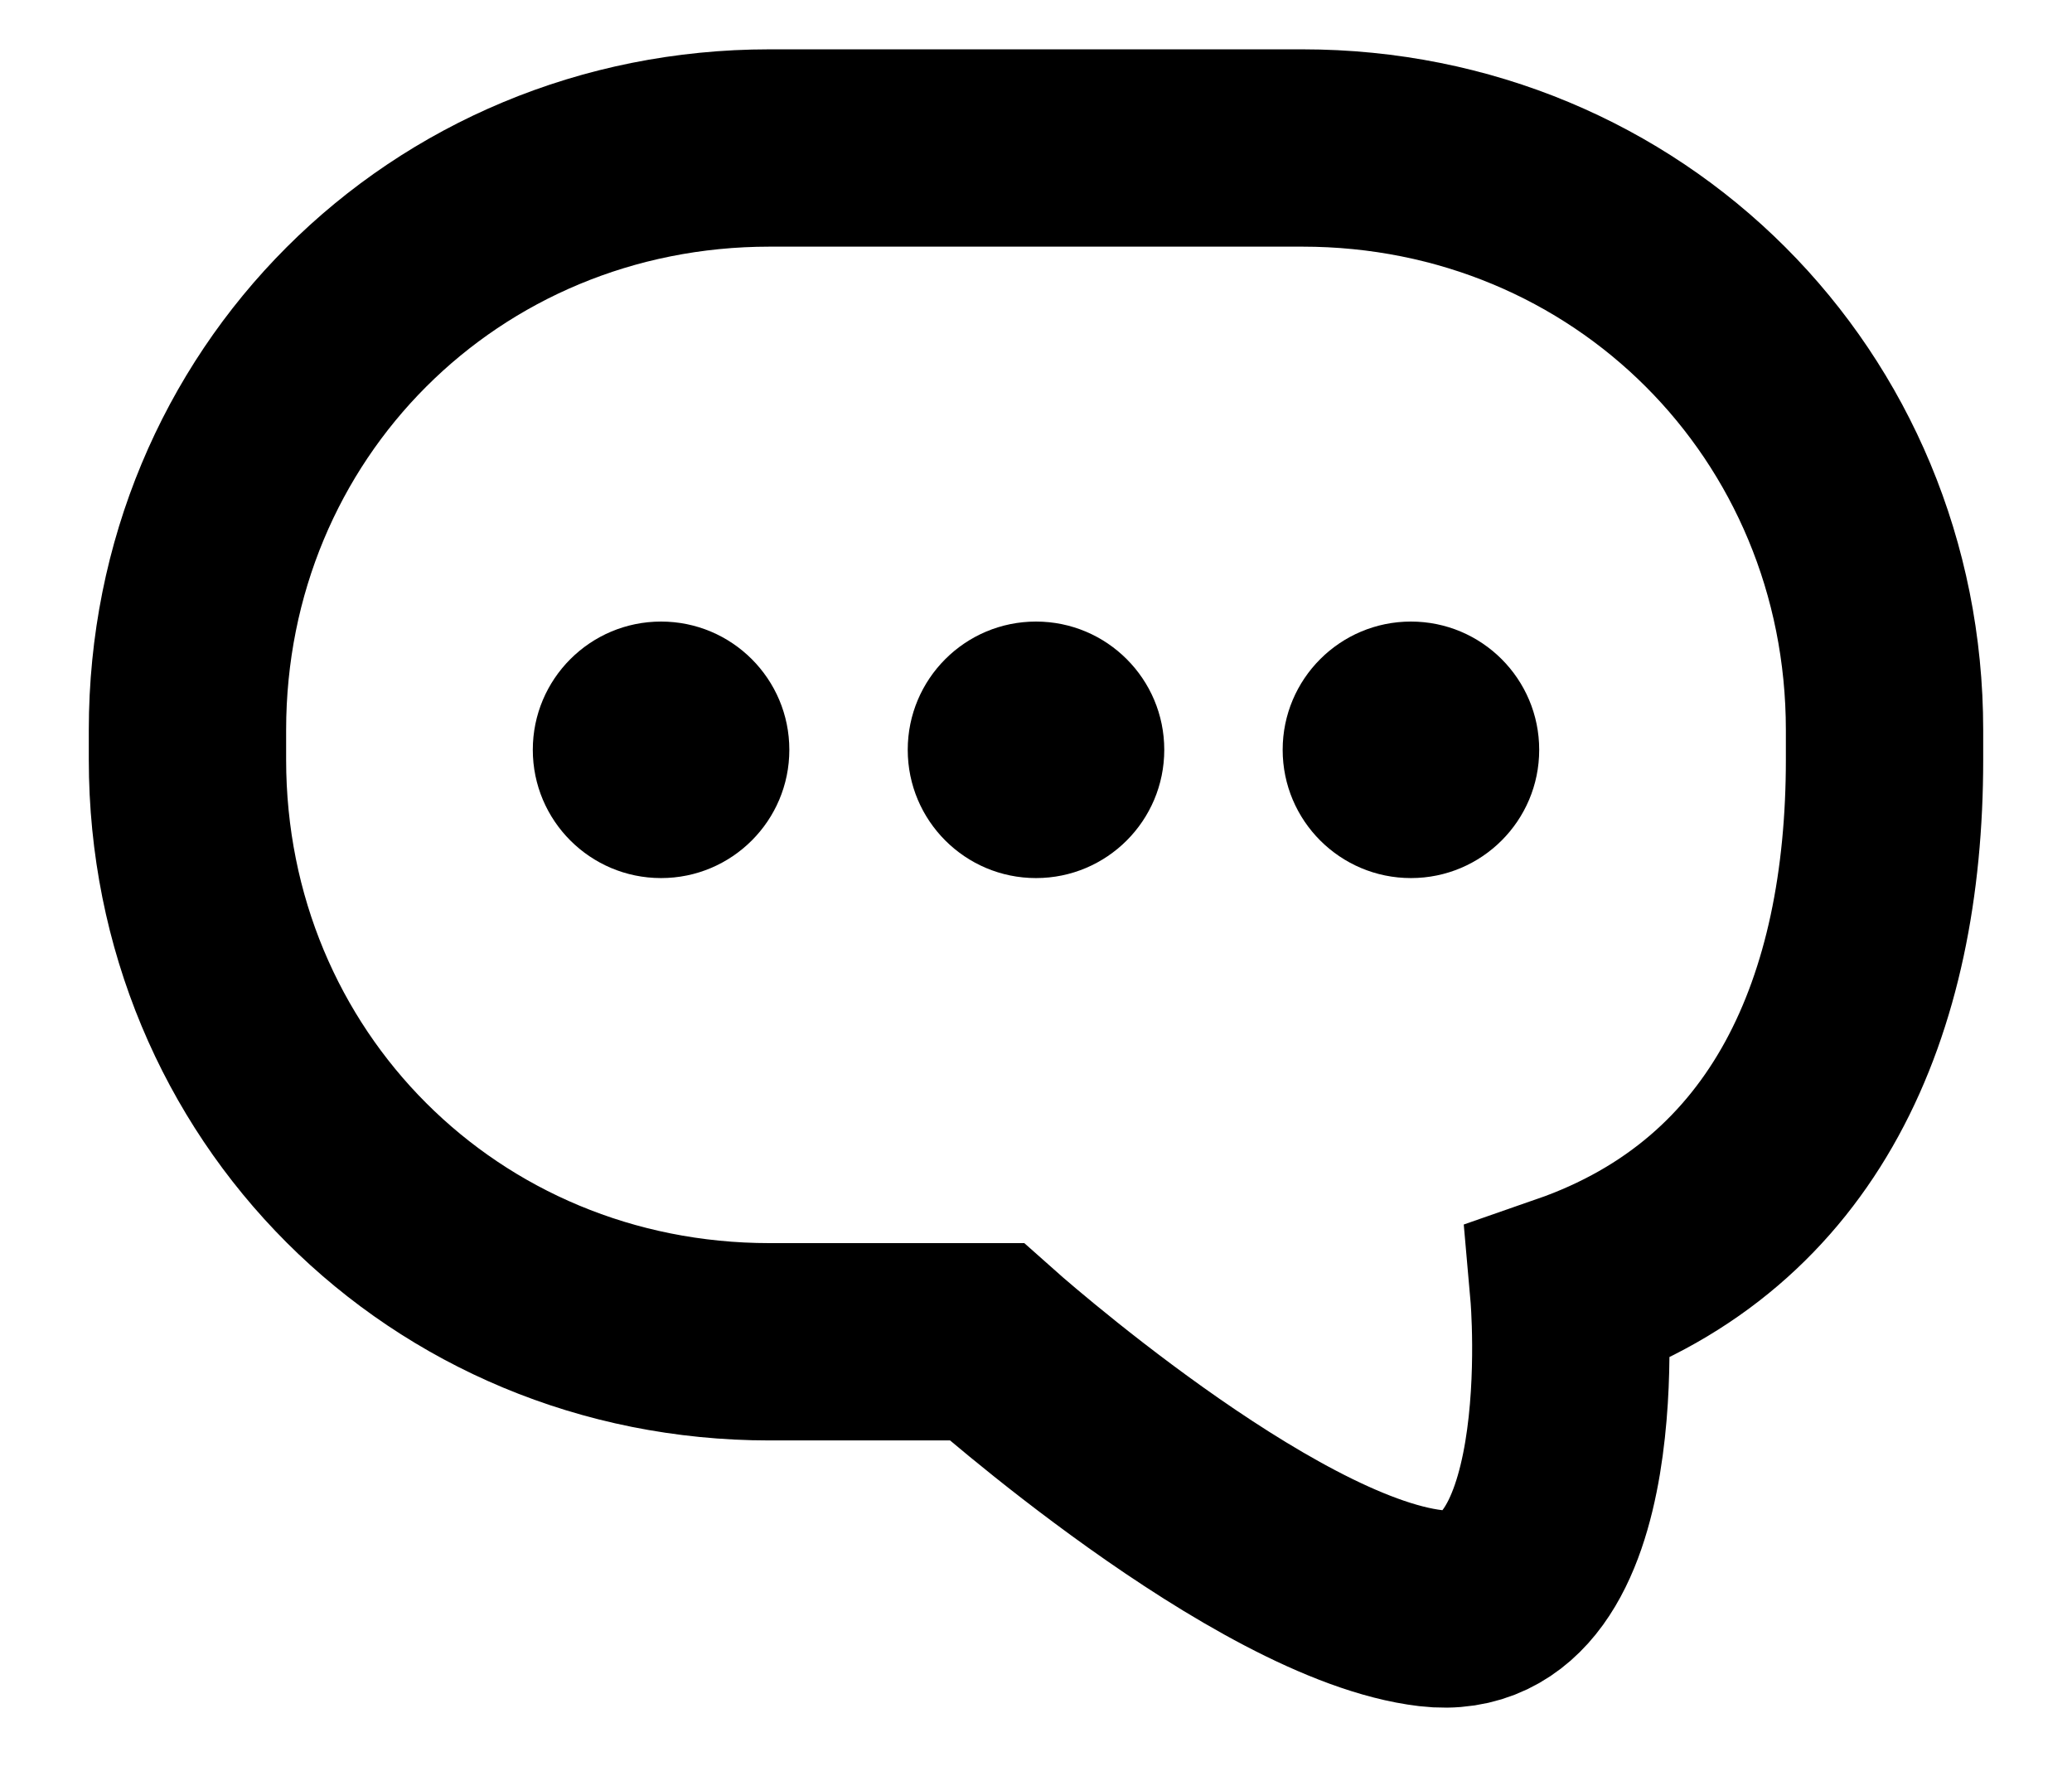 <?xml version="1.0" encoding="utf-8"?>
<!-- Generator: Adobe Illustrator 26.1.0, SVG Export Plug-In . SVG Version: 6.00 Build 0)  -->
<svg version="1.1" id="Layer_1" xmlns="http://www.w3.org/2000/svg" xmlns:xlink="http://www.w3.org/1999/xlink" x="0px" y="0px"
	 viewBox="0 0 21 18" style="enable-background:new 0 0 21 18;" xml:space="preserve">
<style type="text/css">
	.st0{fill:none;stroke:#000000;stroke-width:2;stroke-miterlimit:10;}
</style>
<g>
	<g>
		<circle cx="6.7" cy="7.6" r="1.3"/>
		<circle cx="10.5" cy="7.6" r="1.3"/>
		<circle cx="14.3" cy="7.6" r="1.3"/>
	</g>
	<path class="st0" d="M13.2,13.6"/>
	<path class="st0" d="M10,13.6c0,0,2.8,2.5,4.5,2.7s1.4-3.2,1.4-3.2c2.3-0.8,3.2-2.9,3.2-5.4V7.4c0-3.3-2.6-5.9-5.9-5.9H7.8
		c-3.3,0-5.9,2.6-5.9,5.9v0.3c0,3.3,2.6,5.9,5.9,5.9H10z"/>
</g>
</svg>
